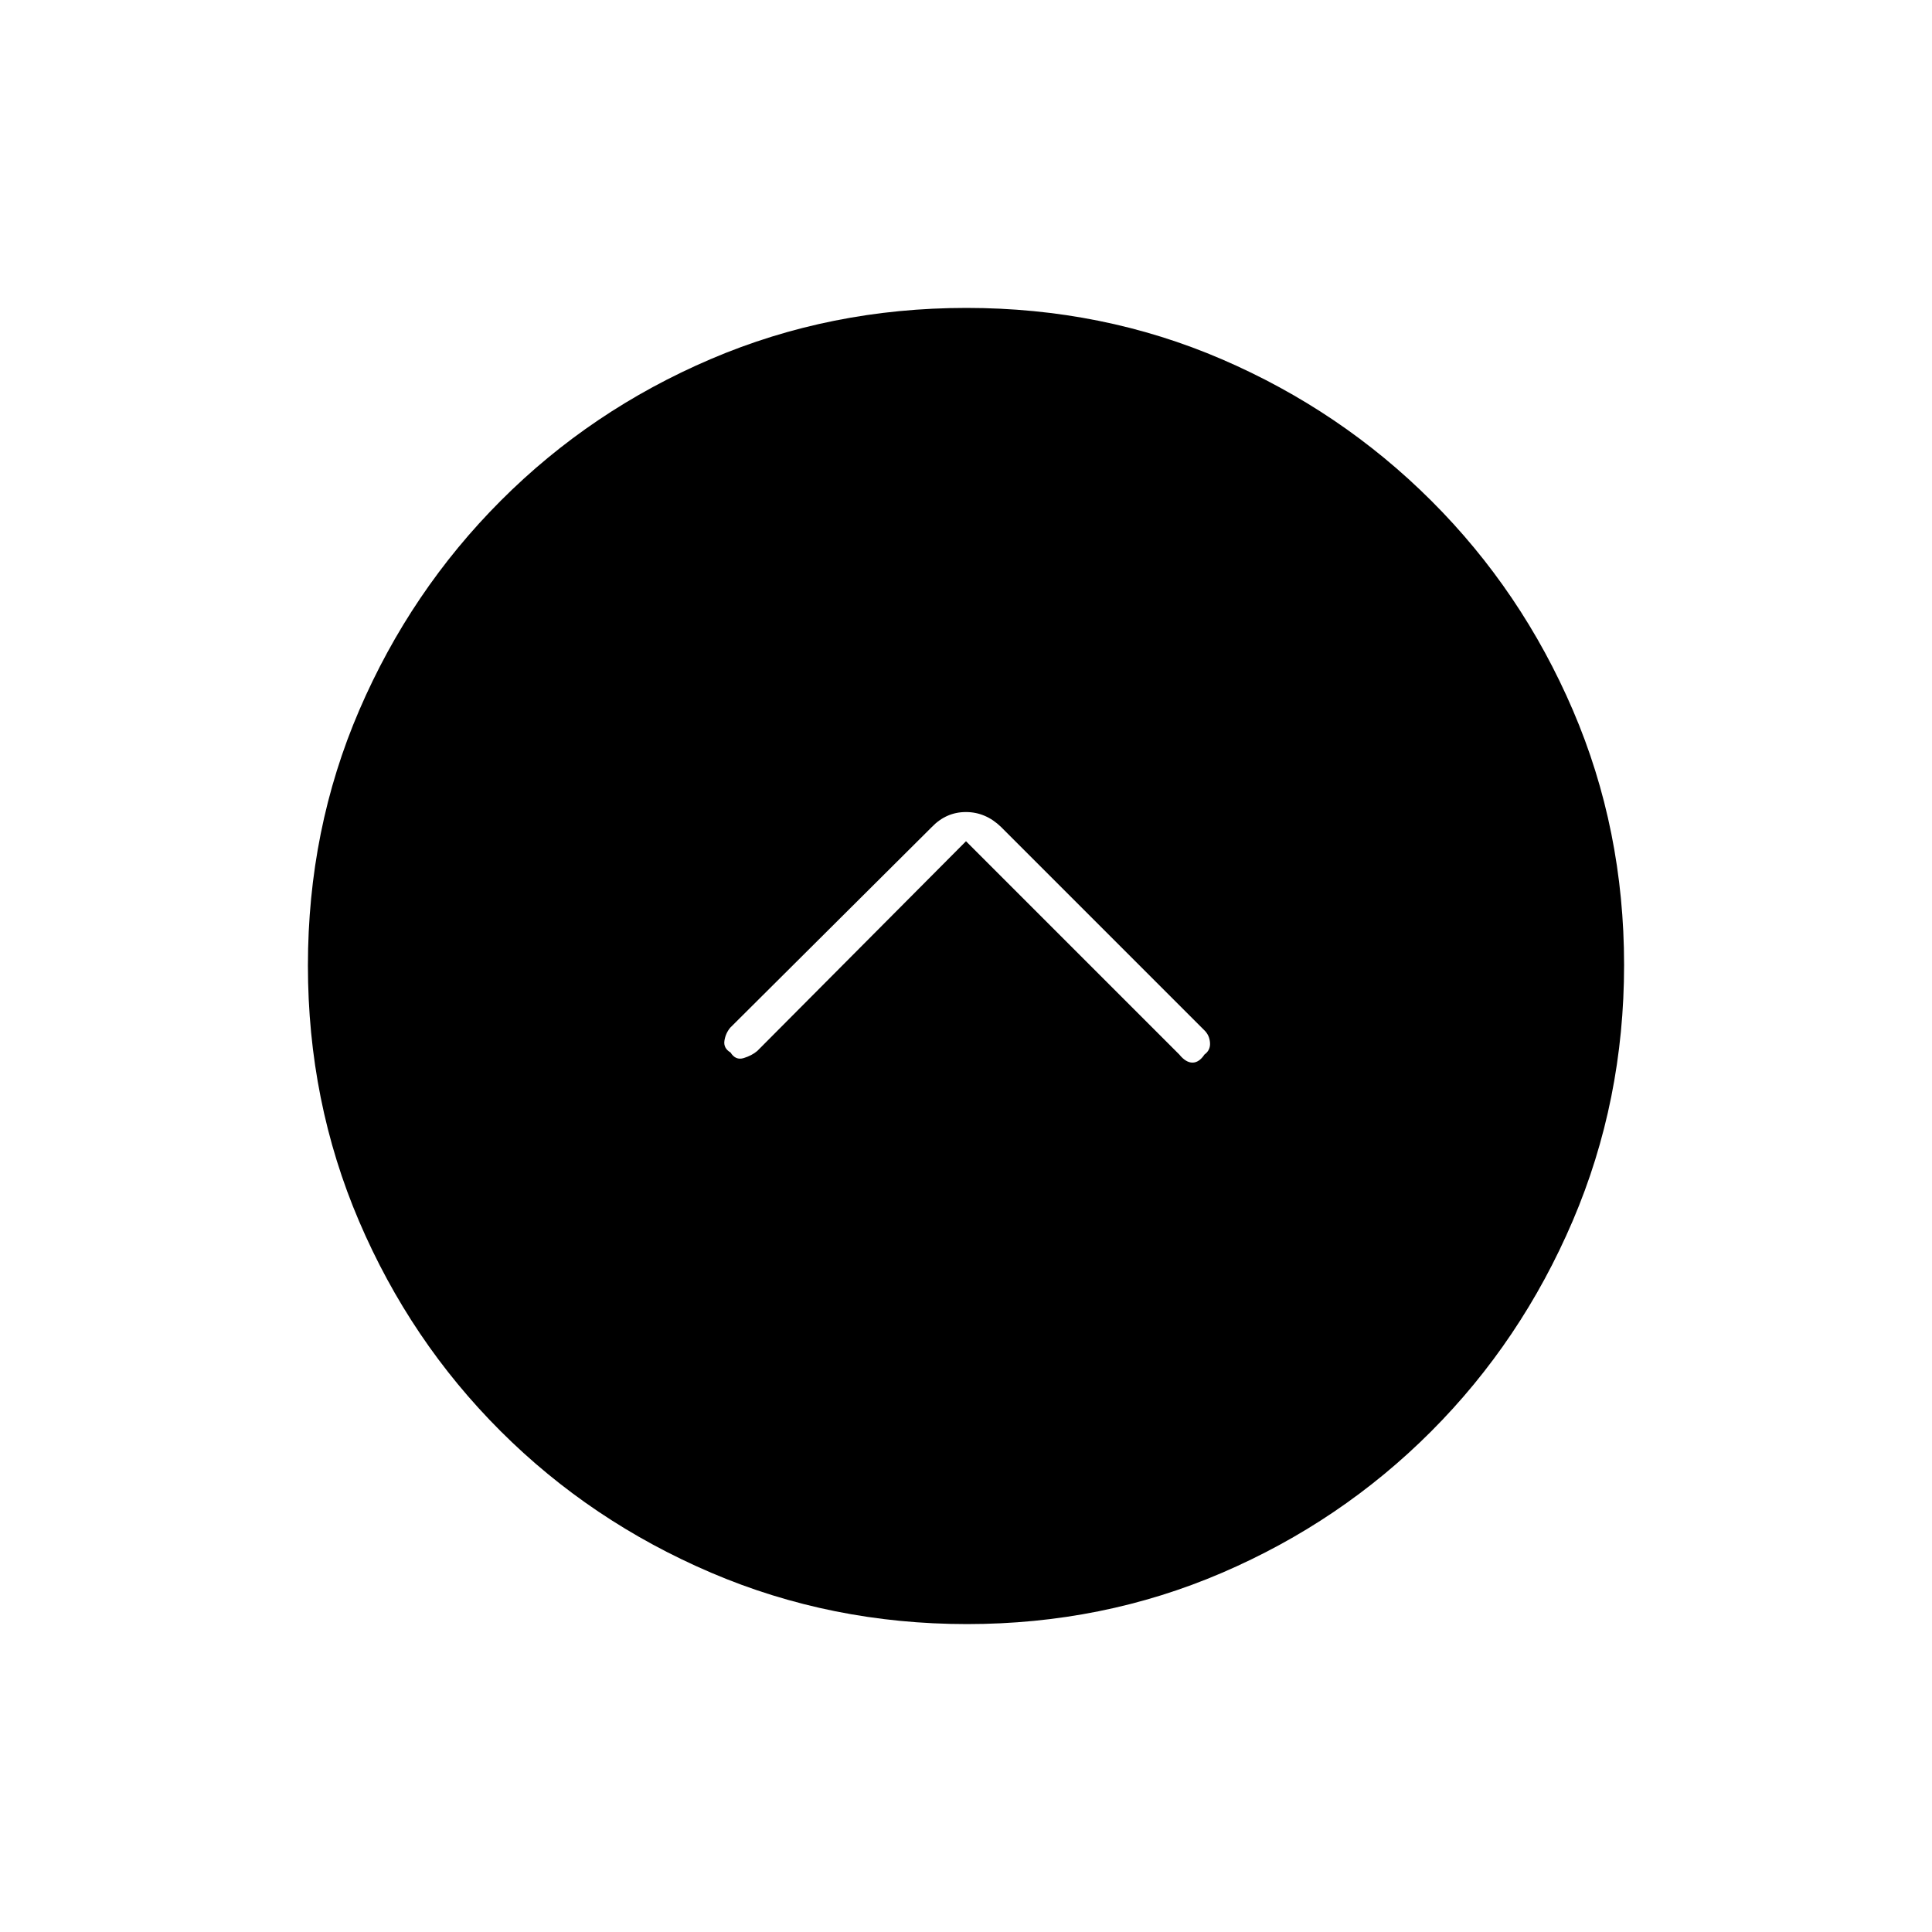 <svg xmlns="http://www.w3.org/2000/svg" height="20" viewBox="0 -960 960 960" width="20"><path d="m480-542 106 106q3.25 4 6.54 4t5.96-4.02q3-2.15 2.75-5.81-.25-3.67-2.69-6.11L497.44-549.06q-7.67-7.44-17.49-7.44-9.81 0-16.99 7.5l-100.11 99.65q-2.35 2.85-2.89 6.53t3.04 5.8q2.5 4.02 6.55 2.77 4.04-1.25 6.72-3.52L480-542Zm.51 389q-67.42 0-127.14-25.52-59.72-25.53-104.62-70.35-44.9-44.83-70.32-104.29Q153-412.62 153-480.22q0-67.69 25.52-126.91 25.53-59.22 70.35-104.12 44.83-44.9 104.29-70.32Q412.62-807 480.22-807q67.69 0 126.91 25.52 59.22 25.53 104.12 70.35 44.9 44.83 70.32 104.05Q807-547.85 807-480.51q0 67.42-25.52 127.14-25.53 59.72-70.35 104.62-44.83 44.9-104.05 70.32Q547.85-153 480.51-153Z"/></svg>